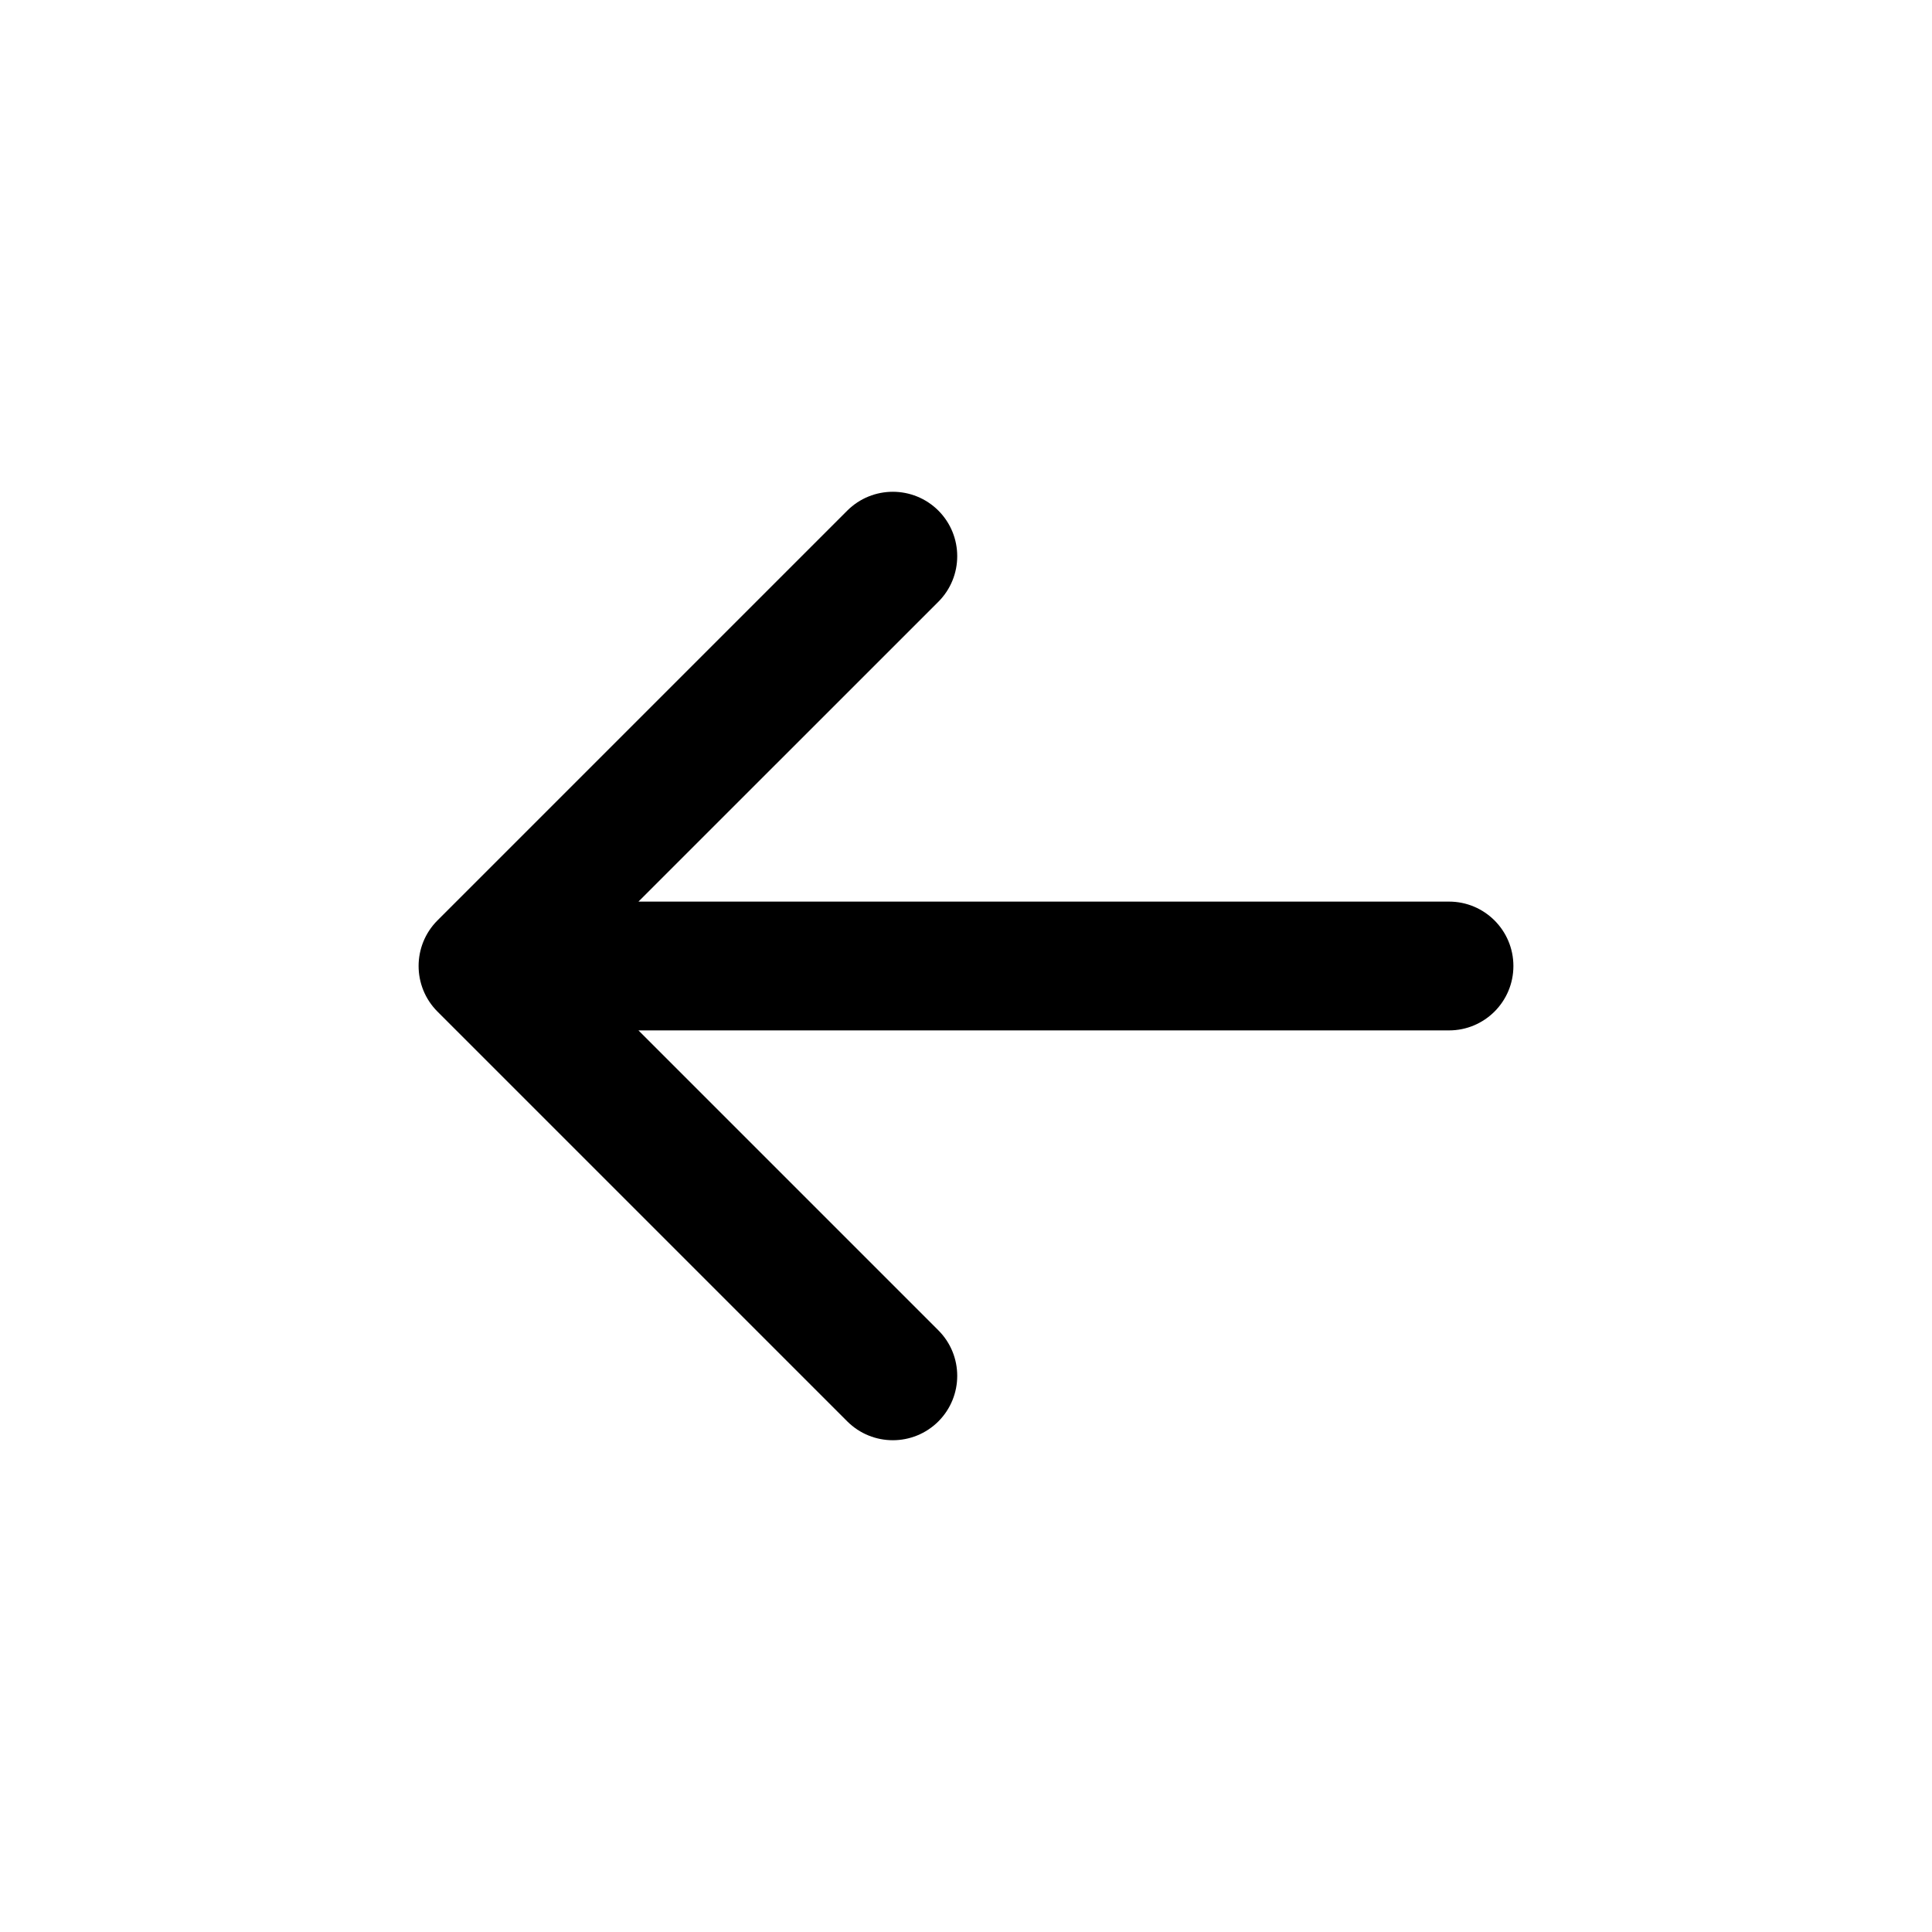 <svg width="24" height="24" viewBox="0 0 24 24" fill="none" xmlns="http://www.w3.org/2000/svg">
<path d="M5.434 11.434C5.122 11.747 5.122 12.253 5.434 12.566L10.525 17.657C10.838 17.969 11.344 17.969 11.657 17.657C11.969 17.344 11.969 16.838 11.657 16.526L7.131 12L11.657 7.475C11.969 7.162 11.969 6.656 11.657 6.343C11.344 6.031 10.838 6.031 10.525 6.343L5.434 11.434ZM18 12.8C18.442 12.8 18.8 12.442 18.8 12C18.8 11.558 18.442 11.2 18 11.2V12.8ZM6 12.8H18V11.2H6V12.8Z" fill="#000000"/>
</svg>
